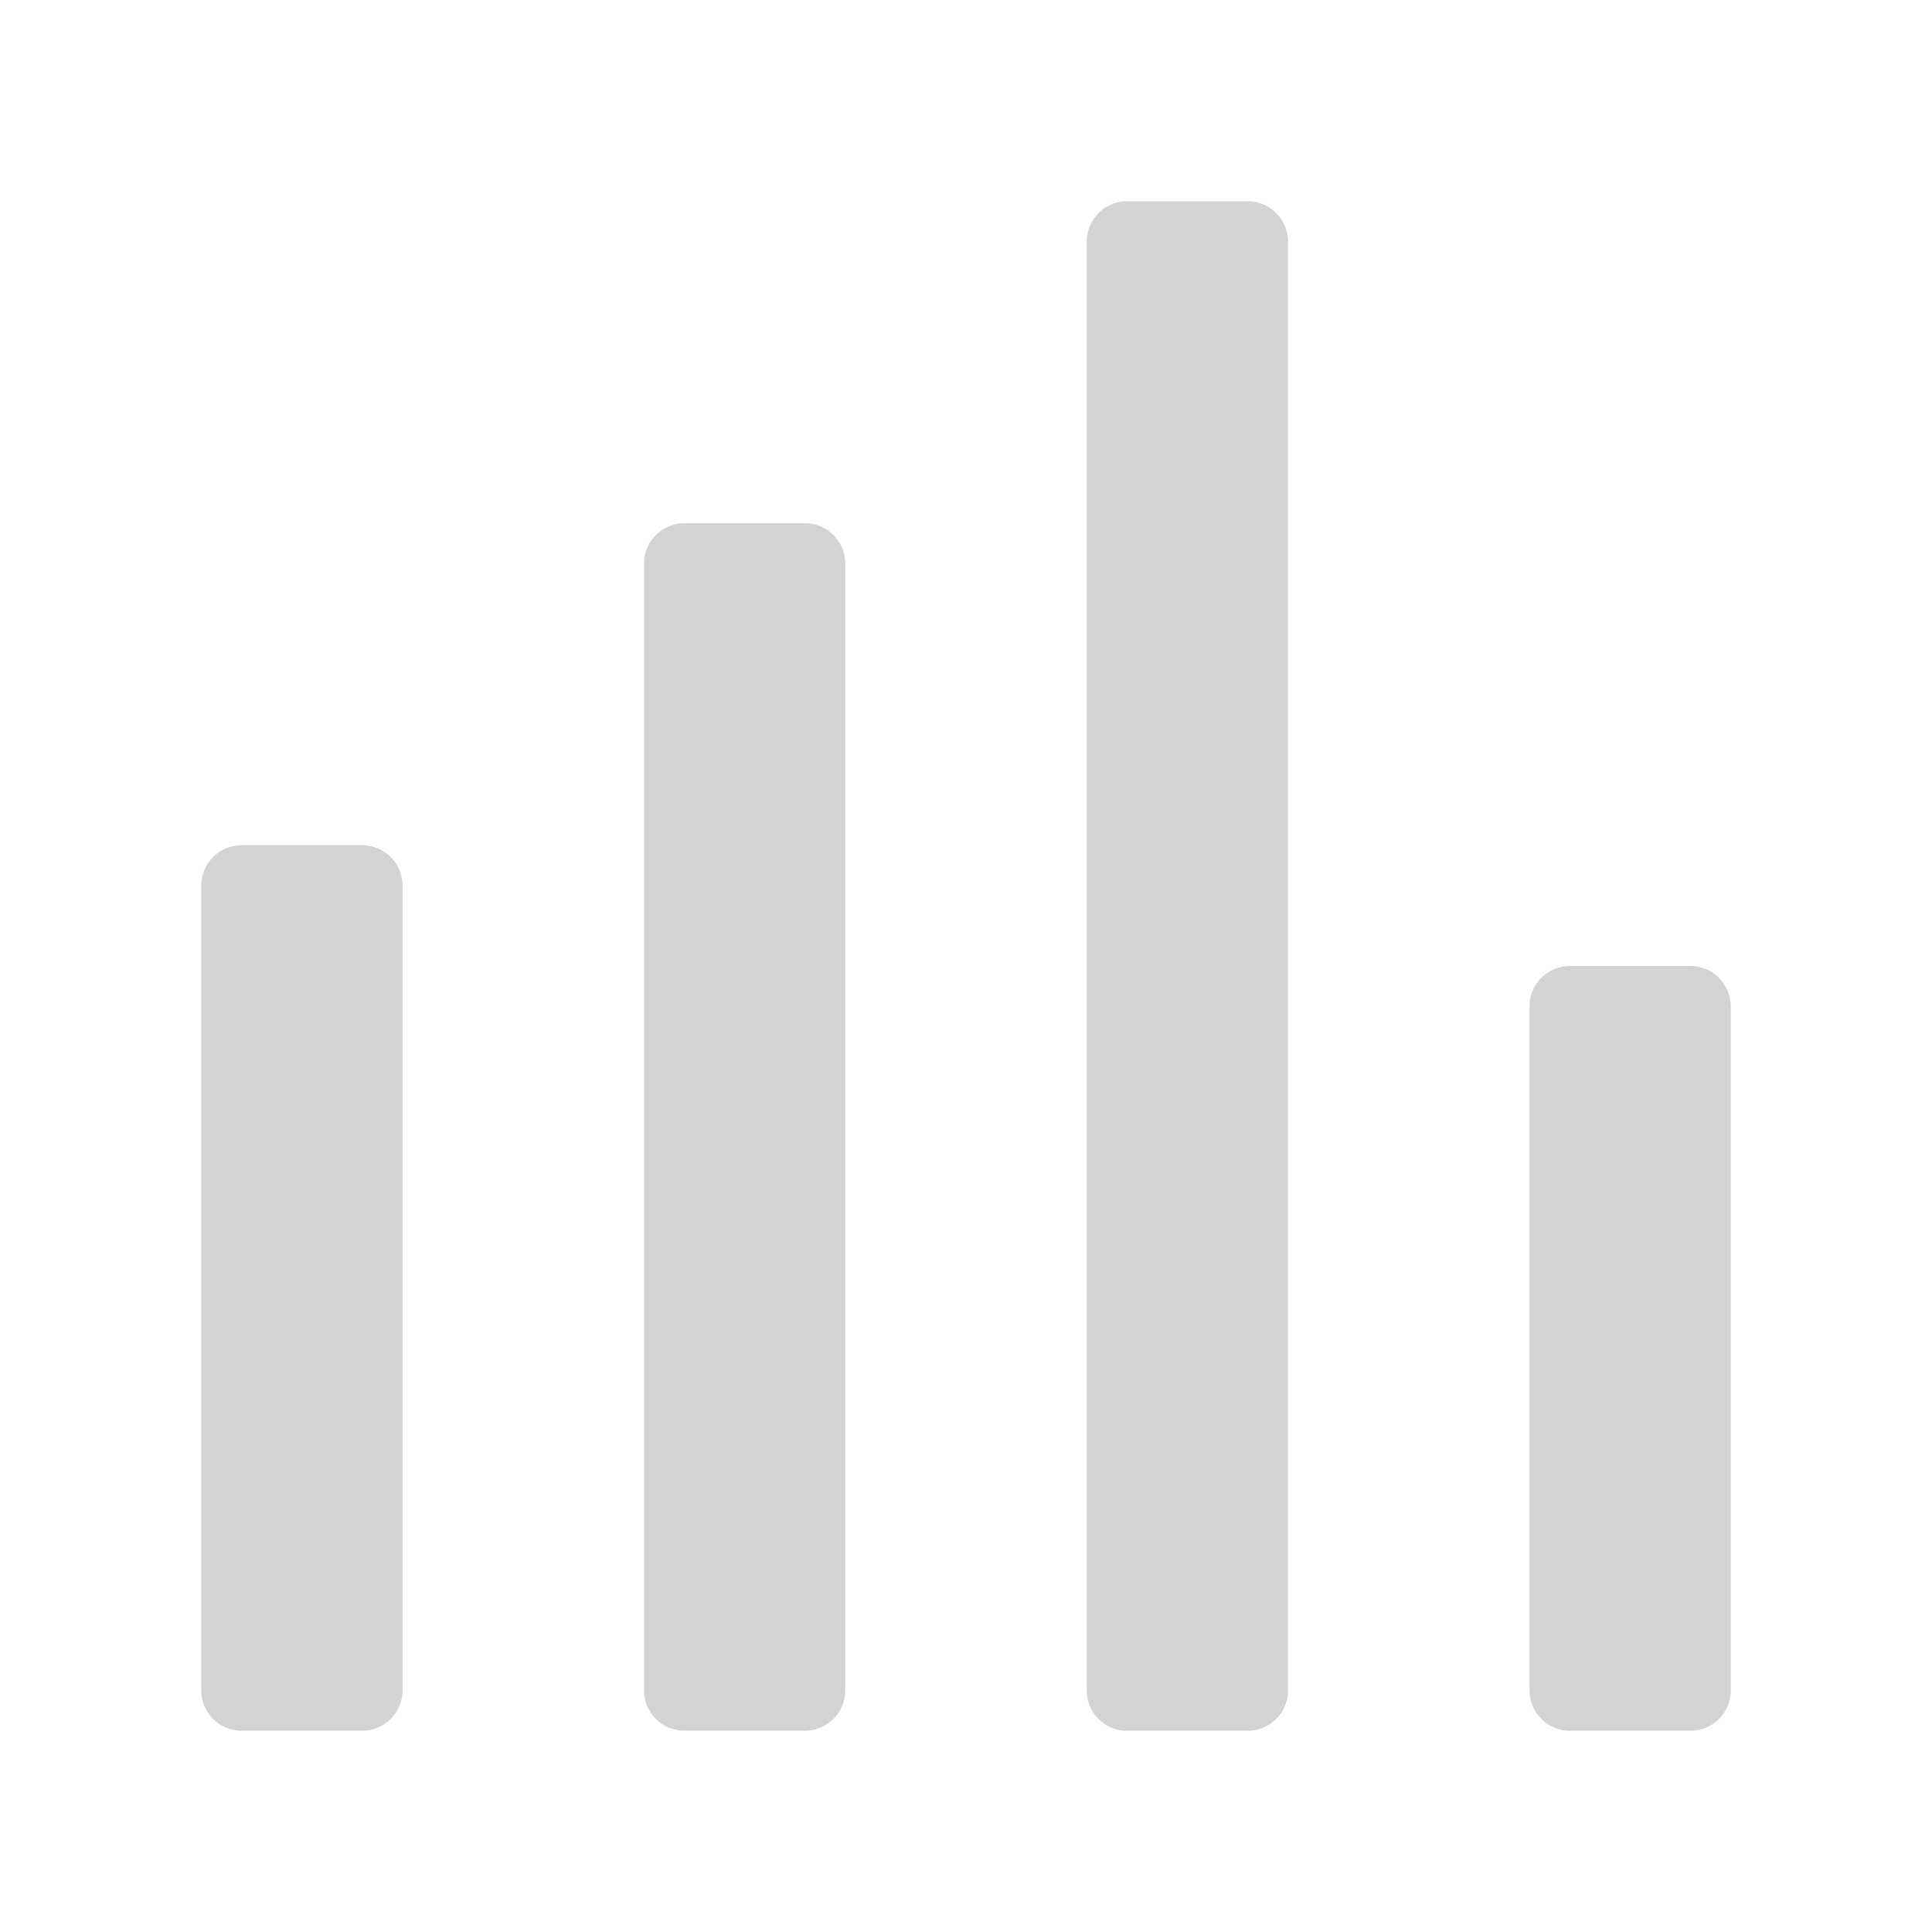 <svg id="Frame_38" data-name="Frame 38" xmlns="http://www.w3.org/2000/svg" width="64" height="64" viewBox="0 0 64 64">
  <g id="Group">
    <path id="Vector" d="M5.333,29.333h-4A1.337,1.337,0,0,1,0,28V1.333A1.337,1.337,0,0,1,1.333,0h4A1.337,1.337,0,0,1,6.667,1.333V28A1.337,1.337,0,0,1,5.333,29.333Z" transform="translate(6.667 28)" fill="#d3d3d3"/>
    <path id="Vector-2" data-name="Vector" d="M5.333,25.333h-4A1.337,1.337,0,0,1,0,24V1.333A1.337,1.337,0,0,1,1.333,0h4A1.337,1.337,0,0,1,6.667,1.333V24A1.337,1.337,0,0,1,5.333,25.333Z" transform="translate(50.667 32)" fill="#d3d3d3"/>
    <path id="Vector-3" data-name="Vector" d="M5.333,40h-4A1.337,1.337,0,0,1,0,38.667V1.333A1.337,1.337,0,0,1,1.333,0h4A1.337,1.337,0,0,1,6.667,1.333V38.667A1.337,1.337,0,0,1,5.333,40Z" transform="translate(21.333 17.333)" fill="#d3d3d3"/>
    <path id="Vector-4" data-name="Vector" d="M5.333,50.667h-4A1.337,1.337,0,0,1,0,49.333v-48A1.337,1.337,0,0,1,1.333,0h4A1.337,1.337,0,0,1,6.667,1.333v48A1.337,1.337,0,0,1,5.333,50.667Z" transform="translate(36 6.667)" fill="#d3d3d3"/>
  </g>
</svg>
